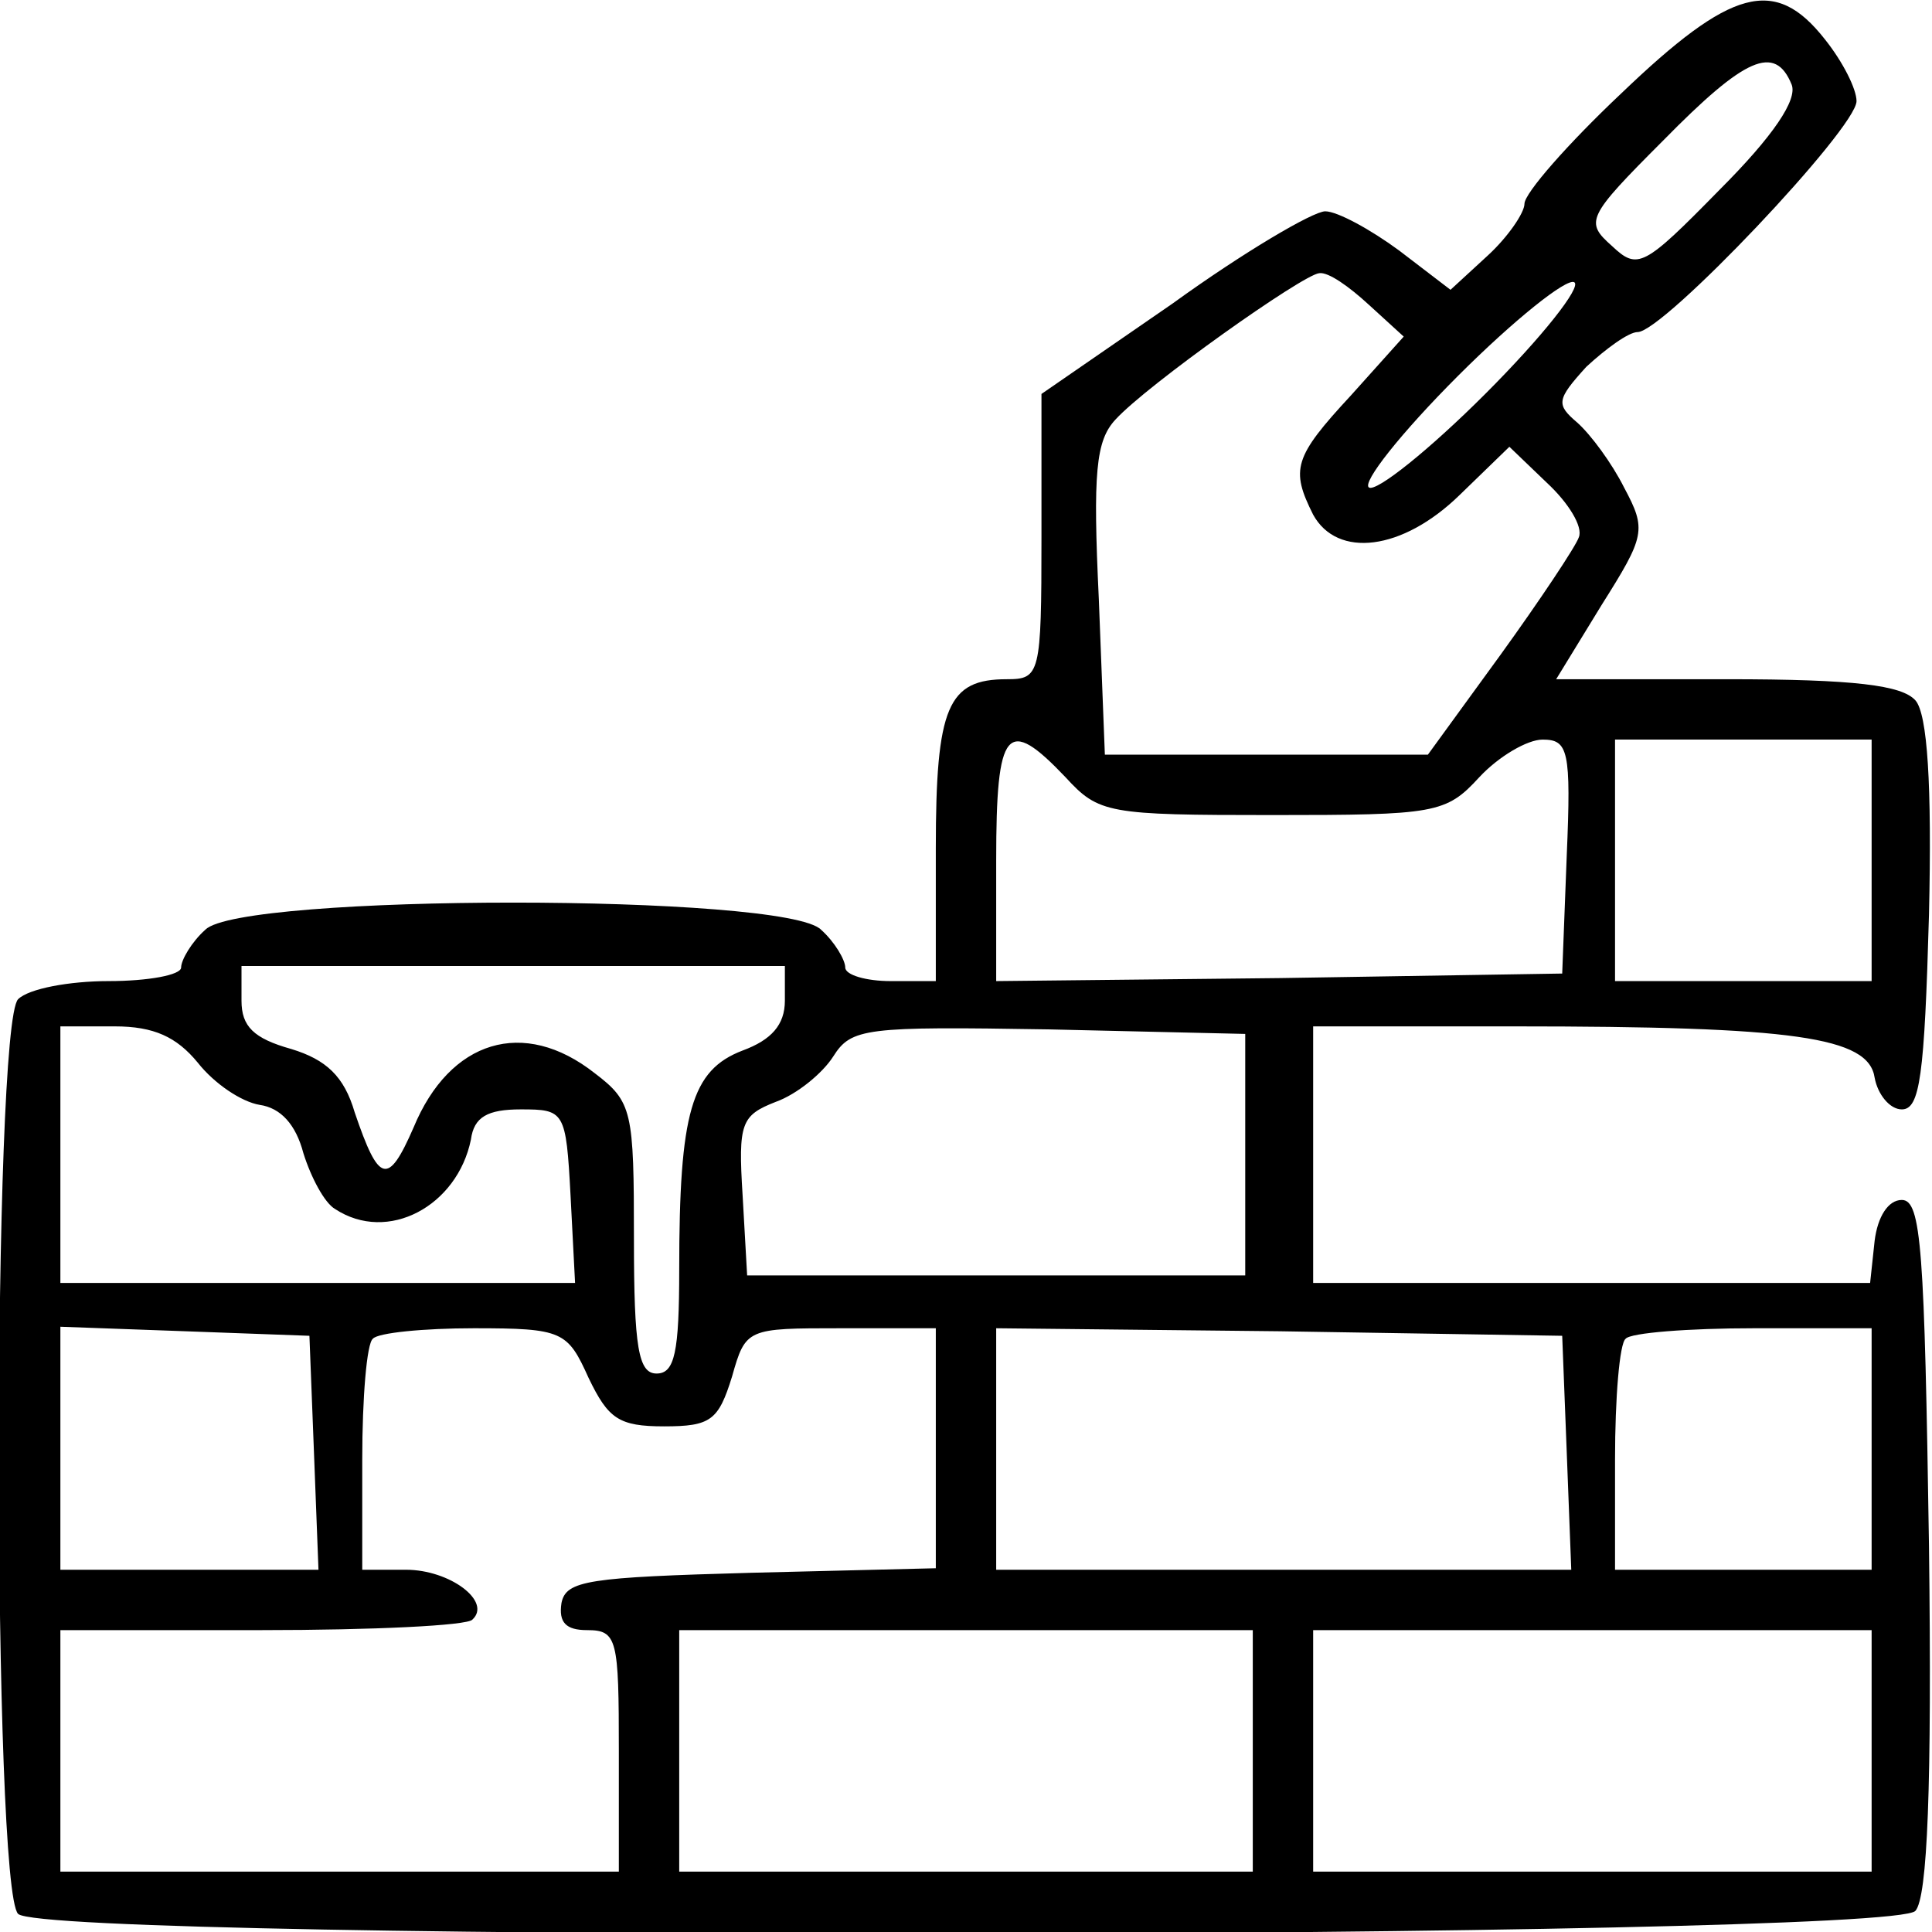 <?xml version="1.0" standalone="no"?>
<!DOCTYPE svg PUBLIC "-//W3C//DTD SVG 20010904//EN"
 "http://www.w3.org/TR/2001/REC-SVG-20010904/DTD/svg10.dtd">
<svg version="1.0" xmlns="http://www.w3.org/2000/svg"
 width="128pt" height="128pt" viewBox="0 0 128 128"
 preserveAspectRatio="xMidYMid meet">

<g transform="translate(0,128) scale(0.1,-0.1)"
fill="#000000" stroke="none">
<path d="M1074 1218 c-35 -33 -64 -66 -64 -73 0 -6 -11 -22 -24 -34 l-25 -23
-34 26 c-19 14 -41 26 -49 26 -8 0 -54 -27 -101 -61 l-87 -60 0 -95 c0 -91 -1
-94 -23 -94 -39 0 -47 -18 -47 -112 l0 -88 -30 0 c-16 0 -30 4 -30 9 0 5 -7
17 -16 25 -23 24 -385 24 -408 0 -9 -8 -16 -20 -16 -25 0 -5 -22 -9 -48 -9
-26 0 -53 -5 -60 -12 -17 -17 -17 -589 0 -606 19 -19 1241 -17 1257 2 8 9 11
82 9 242 -3 196 -5 229 -18 229 -9 0 -16 -11 -18 -27 l-3 -28 -185 0 -184 0 0
85 0 85 133 0 c186 0 235 -7 239 -34 2 -11 10 -21 18 -21 12 0 15 22 18 129 2
86 -1 133 -9 142 -9 10 -40 14 -125 14 l-113 0 30 49 c29 46 30 50 15 78 -8
16 -22 35 -31 43 -14 12 -14 15 6 37 13 12 28 23 34 23 17 0 145 135 145 153
0 8 -9 26 -21 41 -33 42 -62 34 -135 -36z m113 6 c4 -10 -12 -34 -48 -70 -50
-51 -54 -53 -71 -37 -18 16 -17 19 34 70 54 55 74 64 85 37z m-280 -146 l23
-21 -35 -39 c-38 -41 -40 -49 -25 -79 16 -29 59 -24 97 13 l33 32 25 -24 c14
-13 24 -29 21 -36 -2 -6 -26 -42 -52 -78 l-48 -66 -107 0 -107 0 -4 103 c-4
84 -2 105 11 119 21 23 124 96 135 97 6 1 20 -9 33 -21z m77 -59 c-37 -37 -72
-65 -77 -62 -5 3 21 36 59 74 37 37 72 65 77 62 5 -3 -21 -36 -59 -74z m-278
-254 c22 -24 28 -25 137 -25 108 0 115 1 137 25 13 14 32 25 42 25 17 0 19 -7
16 -77 l-3 -78 -187 -3 -188 -2 0 80 c0 88 7 96 46 55z m534 -55 l0 -80 -85 0
-85 0 0 80 0 80 85 0 85 0 0 -80z m-720 -93 c0 -16 -9 -26 -28 -33 -34 -13
-42 -41 -42 -145 0 -55 -3 -69 -15 -69 -12 0 -15 17 -15 89 0 85 -1 91 -26
110 -47 37 -96 22 -120 -36 -17 -39 -23 -37 -39 10 -7 24 -19 35 -42 42 -25 7
-33 15 -33 32 l0 23 180 0 180 0 0 -23z m-389 -41 c11 -14 29 -26 41 -28 14
-2 24 -13 29 -32 5 -16 14 -33 21 -37 35 -23 81 2 90 46 2 15 11 20 33 20 29
0 30 -1 33 -57 l3 -58 -171 0 -170 0 0 85 0 85 36 0 c26 0 41 -7 55 -24z m694
-61 l0 -80 -165 0 -165 0 -3 53 c-3 48 -1 53 22 62 14 5 31 19 38 30 12 19 21
20 143 18 l130 -3 0 -80z m-617 -197 l3 -78 -86 0 -85 0 0 80 0 81 83 -3 82
-3 3 -77z m182 49 c13 -27 20 -32 50 -32 31 0 36 4 45 33 9 32 10 32 72 32
l63 0 0 -80 0 -79 -122 -3 c-108 -3 -123 -5 -126 -20 -2 -13 3 -18 17 -18 20
0 21 -6 21 -80 l0 -80 -185 0 -185 0 0 80 0 80 133 0 c74 0 137 3 140 7 13 12
-15 33 -44 33 l-29 0 0 73 c0 41 3 77 7 80 3 4 34 7 67 7 59 0 62 -2 76 -33z
m648 -49 l3 -78 -191 0 -190 0 0 80 0 80 188 -2 187 -3 3 -77z m202 2 l0 -80
-85 0 -85 0 0 73 c0 41 3 77 7 80 3 4 42 7 85 7 l78 0 0 -80z m-410 -200 l0
-80 -190 0 -190 0 0 80 0 80 190 0 190 0 0 -80z m410 0 l0 -80 -185 0 -185 0
0 80 0 80 185 0 185 0 0 -80z"/>
</g>
</svg>
